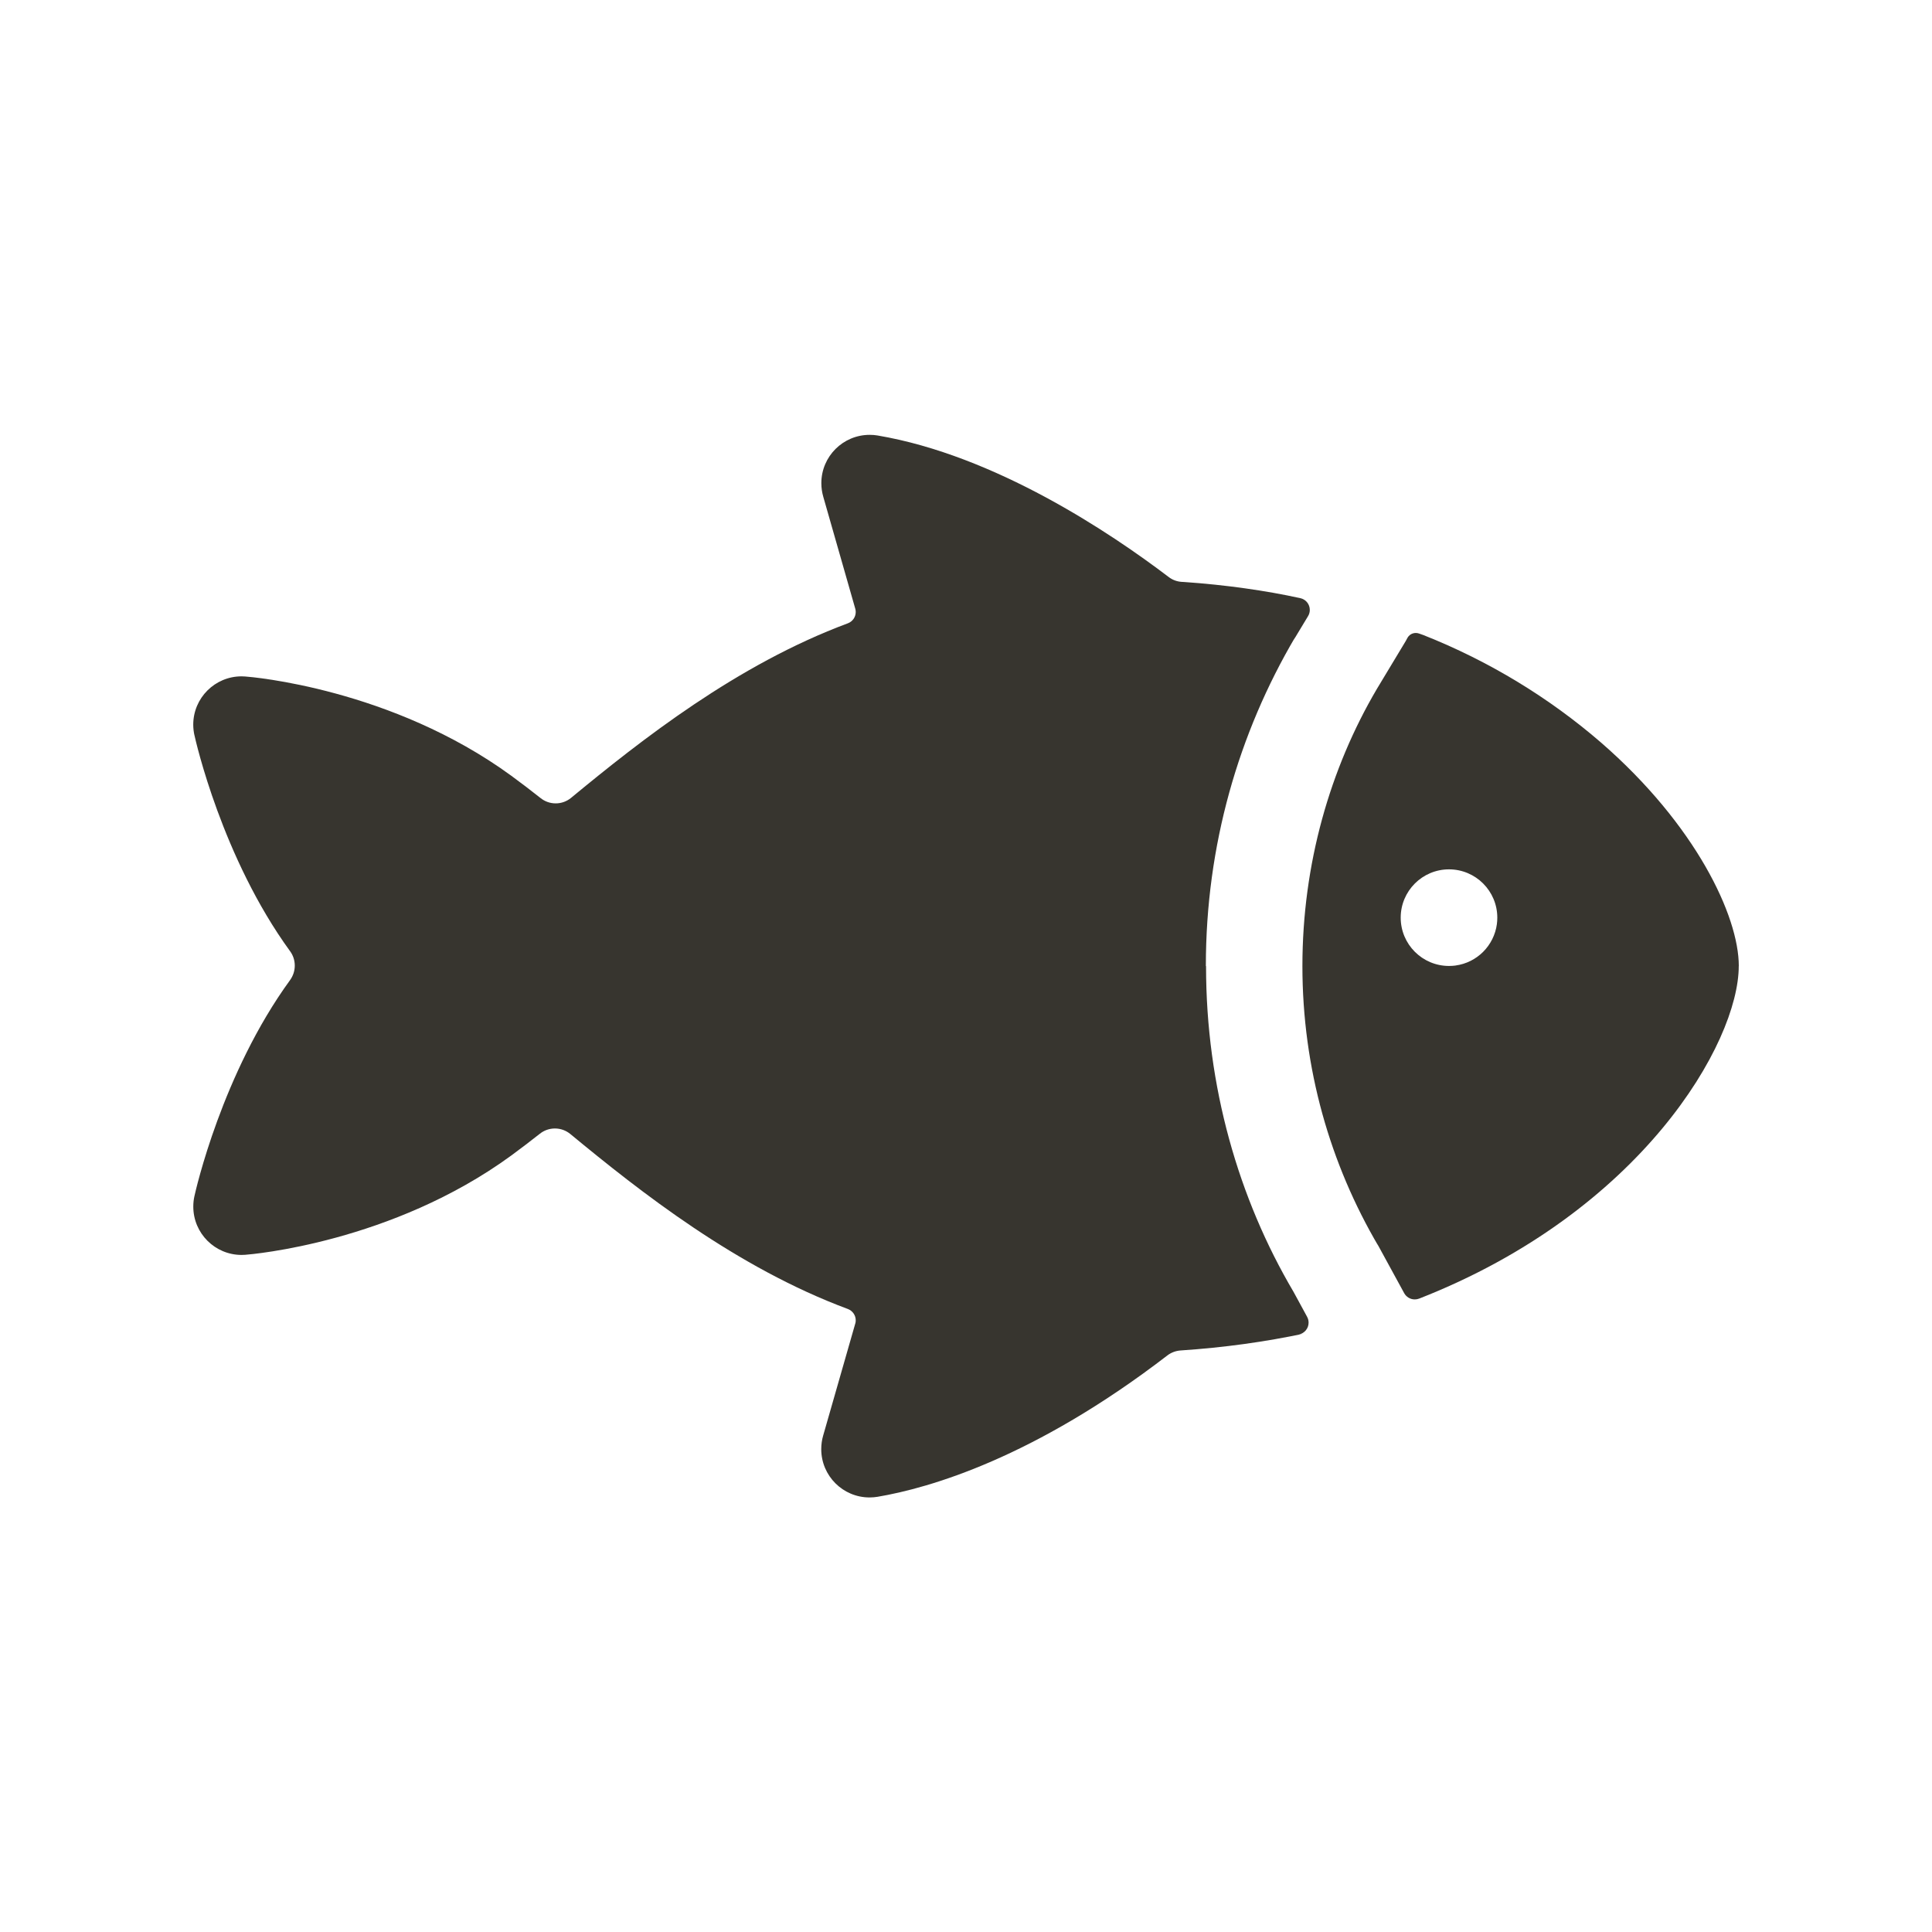 <!-- Generated by IcoMoon.io -->
<svg version="1.1" xmlns="http://www.w3.org/2000/svg" width="40" height="40" viewBox="0 0 40 40">
<title>io-fish</title>
<path fill="#37352f" d="M36 20c0-1.034-0.892-2.922-2.851-4.625-1.072-0.927-2.32-1.689-3.68-2.227l-0.088-0.031c-0.021-0.008-0.044-0.012-0.069-0.012-0.077 0-0.144 0.044-0.176 0.109l-0.001 0.001c-0.009 0.018-0.019 0.036-0.029 0.054l-0.599 0.994c-0.969 1.646-1.542 3.626-1.542 5.739 0 2.117 0.574 4.099 1.576 5.801l-0.029-0.054 0.014 0.024 0.546 1c0.043 0.078 0.125 0.13 0.219 0.13 0.032 0 0.063-0.006 0.091-0.017l-0.002 0.001c4.596-1.798 6.619-5.294 6.619-6.887zM30.13 19.991c-0.039 0.005-0.084 0.008-0.13 0.008-0.552 0-1-0.448-1-1s0.448-1 1-1c0.552 0 1 0.448 1 1 0 0.046-0.003 0.091-0.009 0.135l0.001-0.005c-0.060 0.45-0.412 0.801-0.857 0.861l-0.005 0.001z"></path>
<path fill="#37352f" d="M24.966 20c0-0.001 0-0.003 0-0.005 0-2.485 0.675-4.812 1.852-6.808l-0.034 0.063 0.008-0.013 0.289-0.479c0.023-0.037 0.037-0.082 0.037-0.13 0-0.12-0.084-0.22-0.197-0.244l-0.002-0c-0.702-0.155-1.542-0.275-2.399-0.334l-0.055-0.003c-0.102-0.007-0.194-0.043-0.269-0.101l0.001 0.001c-1.205-0.916-3.594-2.519-6.029-2.931-0.049-0.009-0.106-0.013-0.163-0.013-0.552 0-1 0.448-1 1 0 0.098 0.014 0.192 0.040 0.282l-0.002-0.007 0.664 2.323c0.006 0.021 0.010 0.044 0.010 0.069 0 0.106-0.066 0.197-0.159 0.233l-0.002 0.001c-2.303 0.856-4.287 2.422-5.734 3.616-0.086 0.070-0.196 0.113-0.317 0.113-0.119 0-0.227-0.041-0.313-0.11l0.001 0.001q-0.295-0.234-0.606-0.462c-2.478-1.809-5.388-2.048-5.511-2.056-0.023-0.002-0.049-0.003-0.075-0.003-0.552 0-1 0.448-1 1 0 0.076 0.009 0.151 0.025 0.222l-0.001-0.007c0.026 0.121 0.574 2.543 1.981 4.476 0.061 0.083 0.097 0.186 0.097 0.298s-0.037 0.216-0.098 0.3l0.001-0.001c-1.407 1.932-1.955 4.355-1.981 4.476-0.015 0.065-0.023 0.139-0.023 0.215 0 0.552 0.448 1 1 1 0.026 0 0.053-0.001 0.079-0.003l-0.003 0c0.125-0.009 3.033-0.25 5.507-2.055q0.303-0.223 0.592-0.451c0.085-0.068 0.193-0.109 0.312-0.109 0.121 0 0.232 0.043 0.318 0.114l-0.001-0.001c1.453 1.199 3.441 2.767 5.75 3.625 0.095 0.037 0.161 0.128 0.161 0.234 0 0.024-0.003 0.048-0.010 0.070l0-0.002-0.666 2.324c-0.024 0.082-0.038 0.177-0.038 0.275 0 0.552 0.448 1 1 1 0.058 0 0.114-0.005 0.169-0.014l-0.006 0.001c1.073-0.181 3.242-0.804 6.003-2.927 0.075-0.058 0.169-0.095 0.271-0.103l0.002-0c0.911-0.061 1.75-0.179 2.569-0.352l-0.117 0.021c0.114-0.025 0.199-0.125 0.199-0.245 0-0.044-0.011-0.085-0.031-0.121l0.001 0.001-0.282-0.518c-1.139-1.931-1.811-4.254-1.811-6.735 0-0.003 0-0.006 0-0.008v0z"></path>
</svg>
